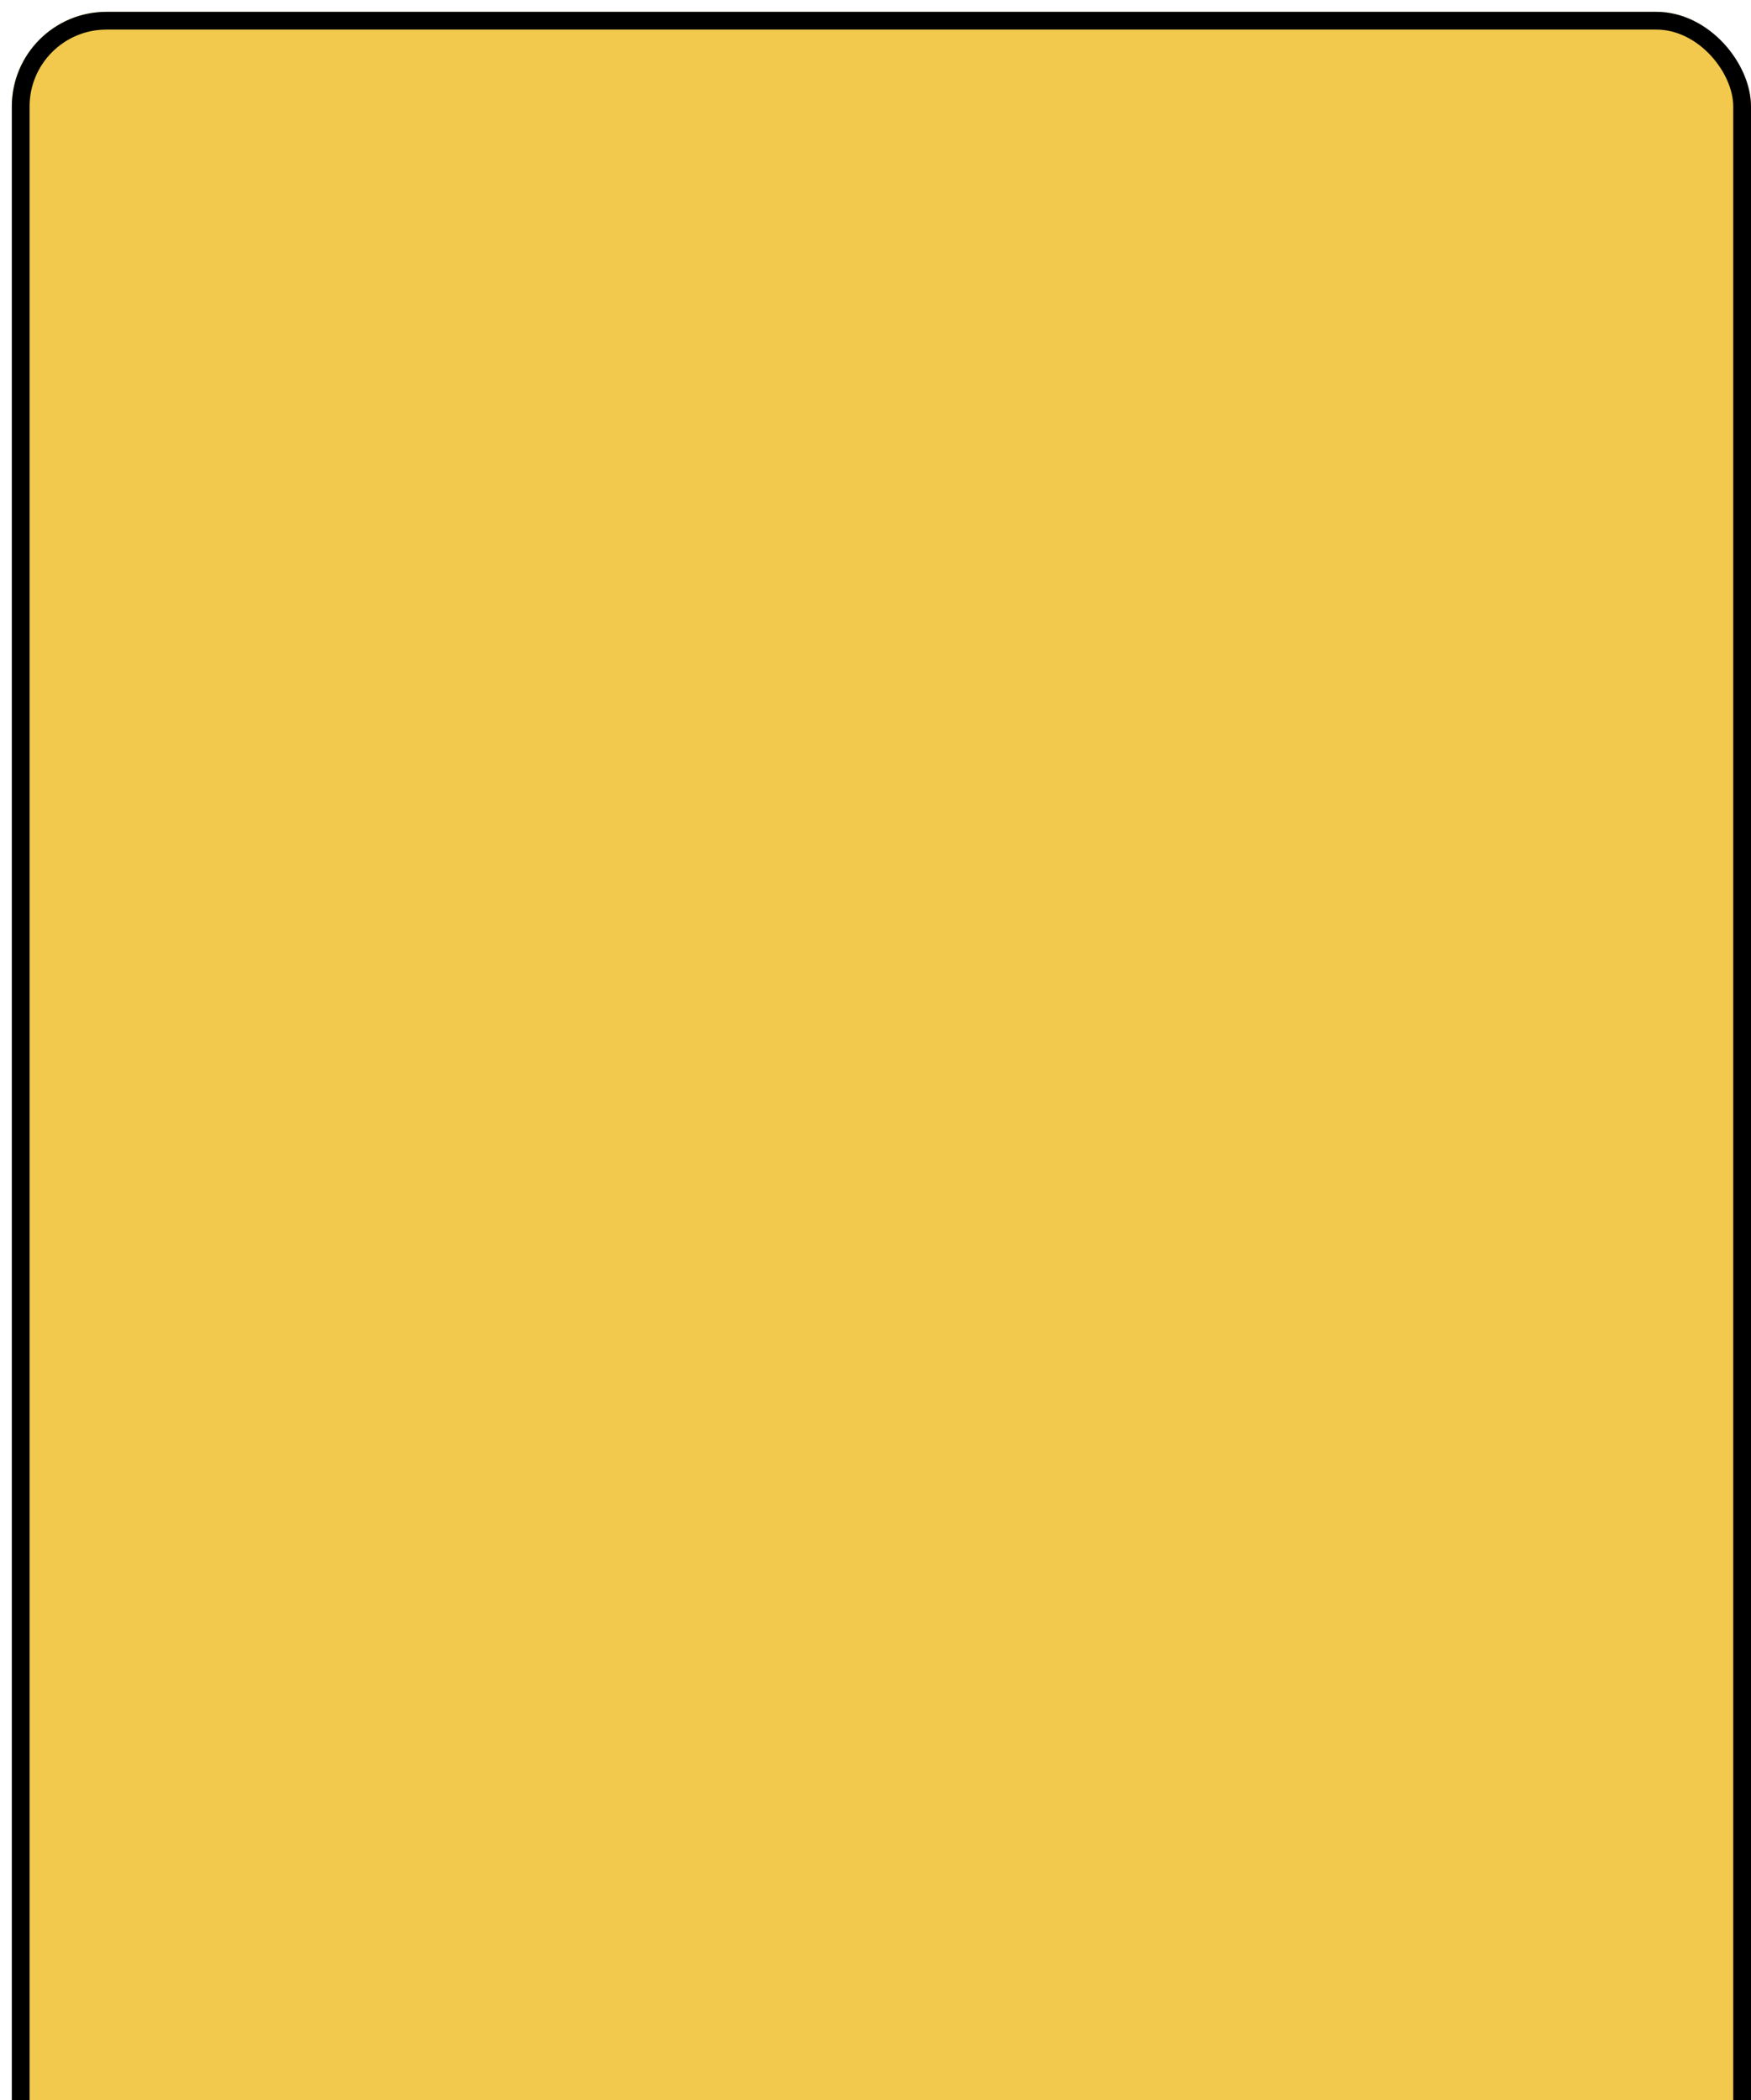 <svg width="296" height="355" viewBox="0 0 296 355" fill="none" xmlns="http://www.w3.org/2000/svg">
<g filter="url(#filter0_d)">
<rect width="294" height="558" rx="16" fill="#F2C94C"/>
<rect x="1.5" y="1.5" width="291" height="555" rx="14.5" stroke="black" stroke-width="3"/>
</g>
<defs>
<filter id="filter0_d" x="0" y="0" width="296" height="560" filterUnits="userSpaceOnUse" color-interpolation-filters="sRGB">
<feFlood flood-opacity="0" result="BackgroundImageFix"/>
<feColorMatrix in="SourceAlpha" type="matrix" values="0 0 0 0 0 0 0 0 0 0 0 0 0 0 0 0 0 0 127 0"/>
<feOffset dx="2" dy="2"/>
<feColorMatrix type="matrix" values="0 0 0 0 0 0 0 0 0 0 0 0 0 0 0 0 0 0 1 0"/>
<feBlend mode="normal" in2="BackgroundImageFix" result="effect1_dropShadow"/>
<feBlend mode="normal" in="SourceGraphic" in2="effect1_dropShadow" result="shape"/>
</filter>
</defs>
</svg>
